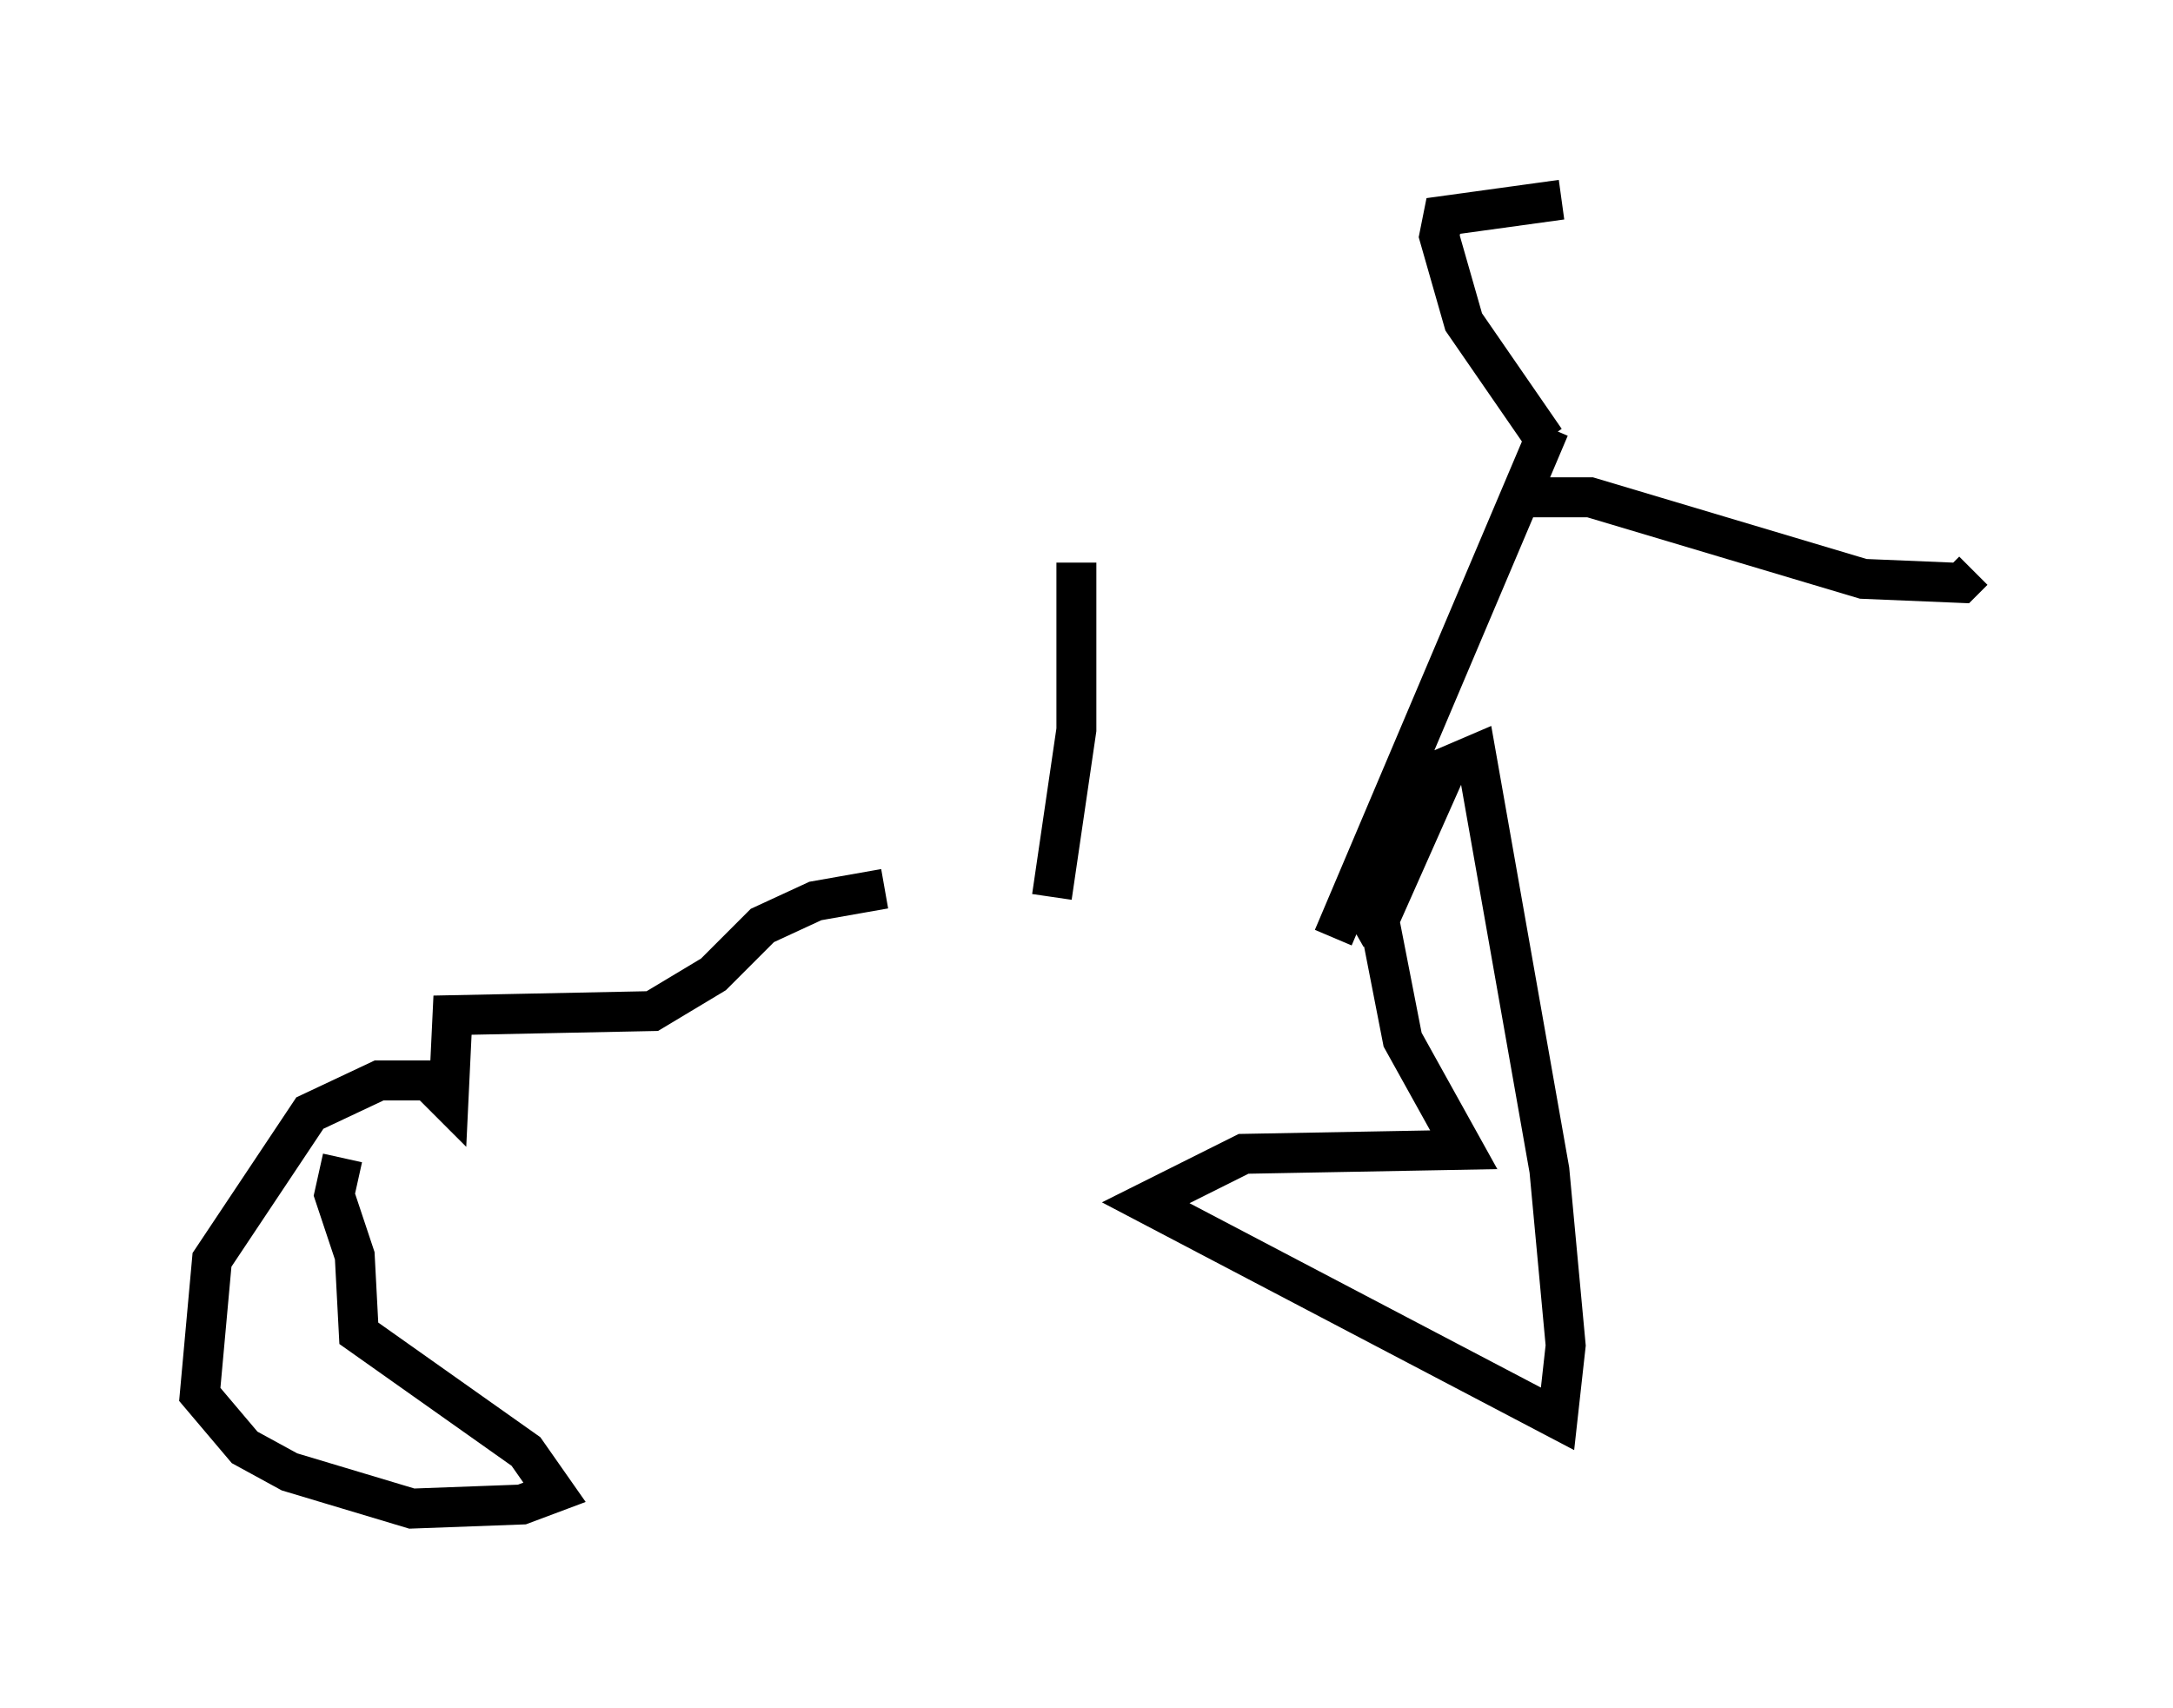 <?xml version="1.0" encoding="utf-8" ?>
<svg baseProfile="full" height="42.769" version="1.1" width="54.407" xmlns="http://www.w3.org/2000/svg" xmlns:ev="http://www.w3.org/2001/xml-events" xmlns:xlink="http://www.w3.org/1999/xlink"><defs /><rect fill="white" height="42.769" width="54.407" x="0" y="0" /><path d="M35.013, 21.946 m-12.863, 0.306 l-1.735, 0.306 -1.327, 0.613 l-1.225, 1.225 -1.531, 0.919 l-5.002, 0.102 -0.102, 2.144 l-0.51, -0.51 -1.225, 0.0 l-1.735, 0.817 -2.45, 3.675 l-0.306, 3.369 1.123, 1.327 l1.123, 0.613 3.063, 0.919 l2.756, -0.102 0.817, -0.306 l-0.715, -1.021 -4.185, -2.96 l-0.102, -1.94 -0.51, -1.531 l0.204, -0.919 m25.725, -7.146 l0.817, 4.185 1.531, 2.756 l-5.513, 0.102 -2.45, 1.225 l10.311, 5.41 0.204, -1.838 l-0.408, -4.39 -1.838, -10.413 l-0.715, 0.306 -1.633, 3.675 l-0.715, 0.408 m-0.51, 0.204 l5.41, -12.761 m-0.102, 0.306 l-2.042, -2.96 -0.613, -2.144 l0.102, -0.51 2.96, -0.408 m-1.123, 7.452 l1.838, 0.0 6.84, 2.042 l2.45, 0.102 0.306, -0.306 m-23.888, 5.615 l0.0, 0.0 m0.817, 2.552 l0.613, -4.185 0.0, -4.185 " fill="none" stroke="black" stroke-width="1" /></svg>